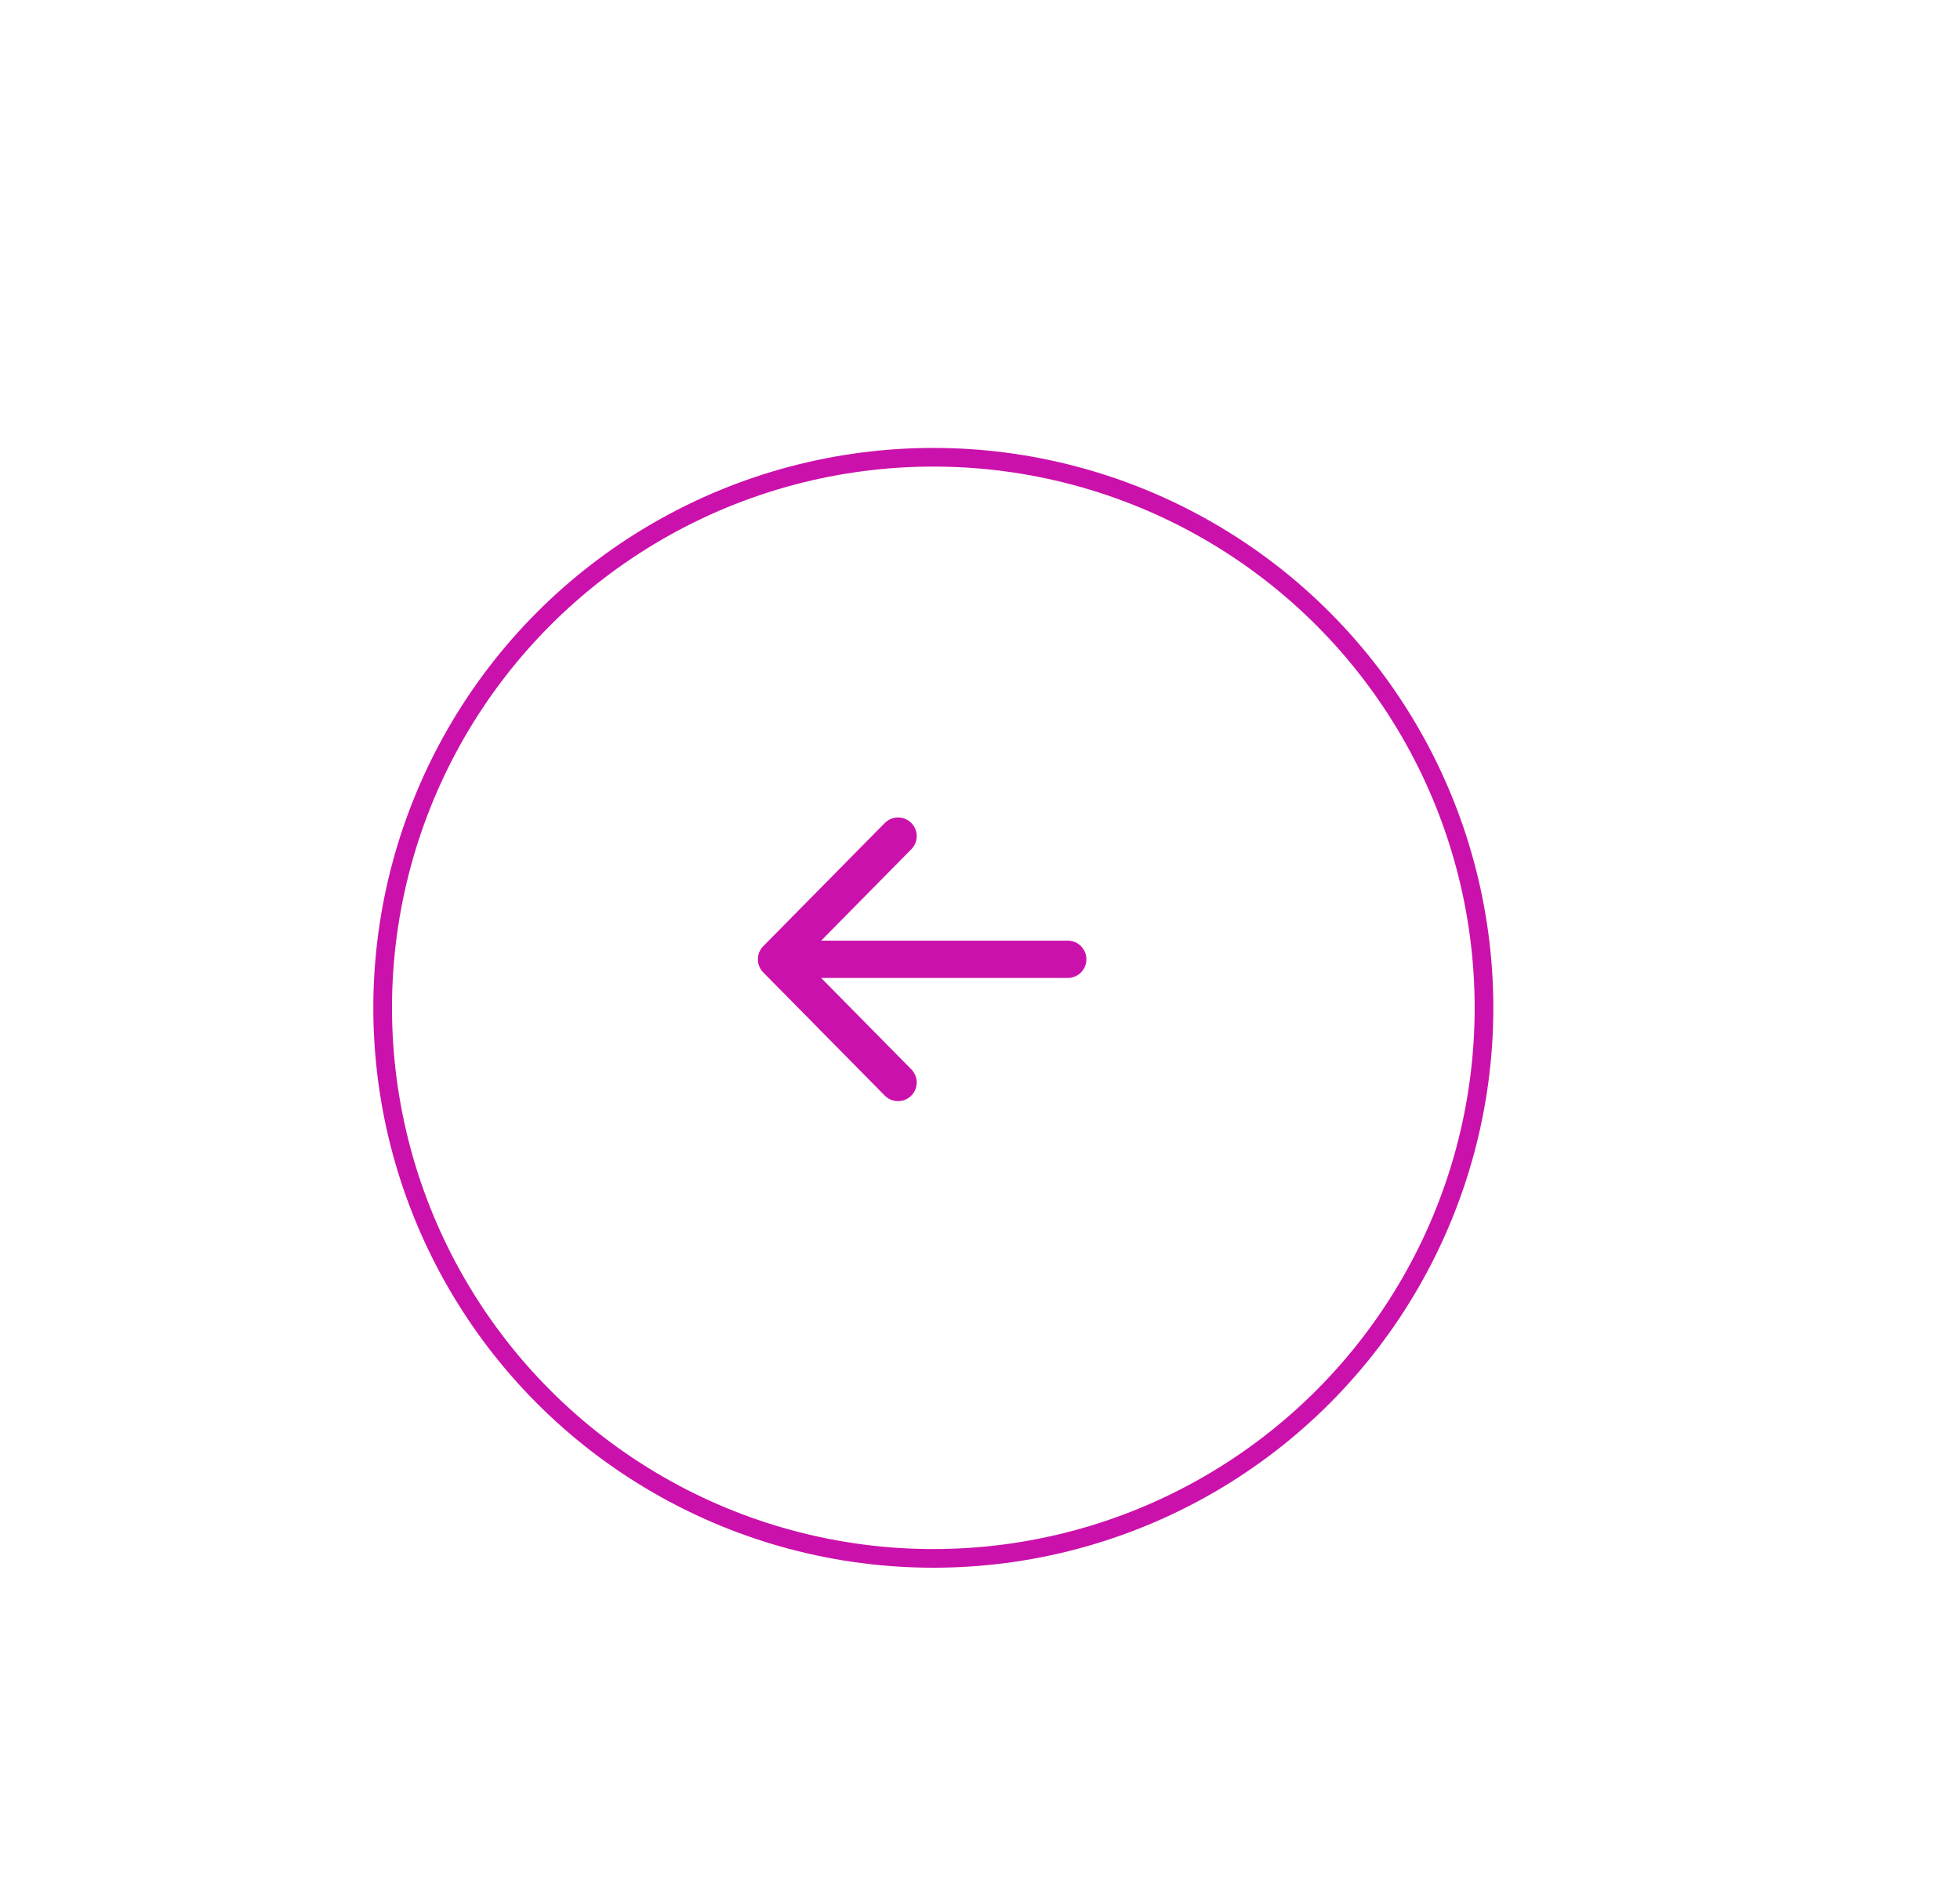 <svg width="105" height="102" viewBox="0 0 105 102" fill="none" xmlns="http://www.w3.org/2000/svg">
<g filter="url(#filter0_dd_1279_12287)">
<circle cx="50" cy="52" r="30" fill="white"/>
<circle cx="50" cy="52" r="29.5" stroke="#CB11AB"/>
</g>
<path d="M57.2 51.4H41.6M41.6 51.4L48.11 44.8M41.6 51.4L48.11 58" stroke="#CB11AB" stroke-width="2" stroke-linecap="round" stroke-linejoin="round"/>
<defs>
<filter id="filter0_dd_1279_12287" x="-5" y="-3" width="110" height="110" filterUnits="userSpaceOnUse" color-interpolation-filters="sRGB">
<feFlood flood-opacity="0" result="BackgroundImageFix"/>
<feColorMatrix in="SourceAlpha" type="matrix" values="0 0 0 0 0 0 0 0 0 0 0 0 0 0 0 0 0 0 127 0" result="hardAlpha"/>
<feOffset/>
<feGaussianBlur stdDeviation="12.5"/>
<feColorMatrix type="matrix" values="0 0 0 0 0 0 0 0 0 0 0 0 0 0 0 0 0 0 0.1 0"/>
<feBlend mode="normal" in2="BackgroundImageFix" result="effect1_dropShadow_1279_12287"/>
<feColorMatrix in="SourceAlpha" type="matrix" values="0 0 0 0 0 0 0 0 0 0 0 0 0 0 0 0 0 0 127 0" result="hardAlpha"/>
<feOffset dy="2"/>
<feGaussianBlur stdDeviation="3"/>
<feColorMatrix type="matrix" values="0 0 0 0 0 0 0 0 0 0 0 0 0 0 0 0 0 0 0.07 0"/>
<feBlend mode="normal" in2="effect1_dropShadow_1279_12287" result="effect2_dropShadow_1279_12287"/>
<feBlend mode="normal" in="SourceGraphic" in2="effect2_dropShadow_1279_12287" result="shape"/>
</filter>
</defs>
</svg>
